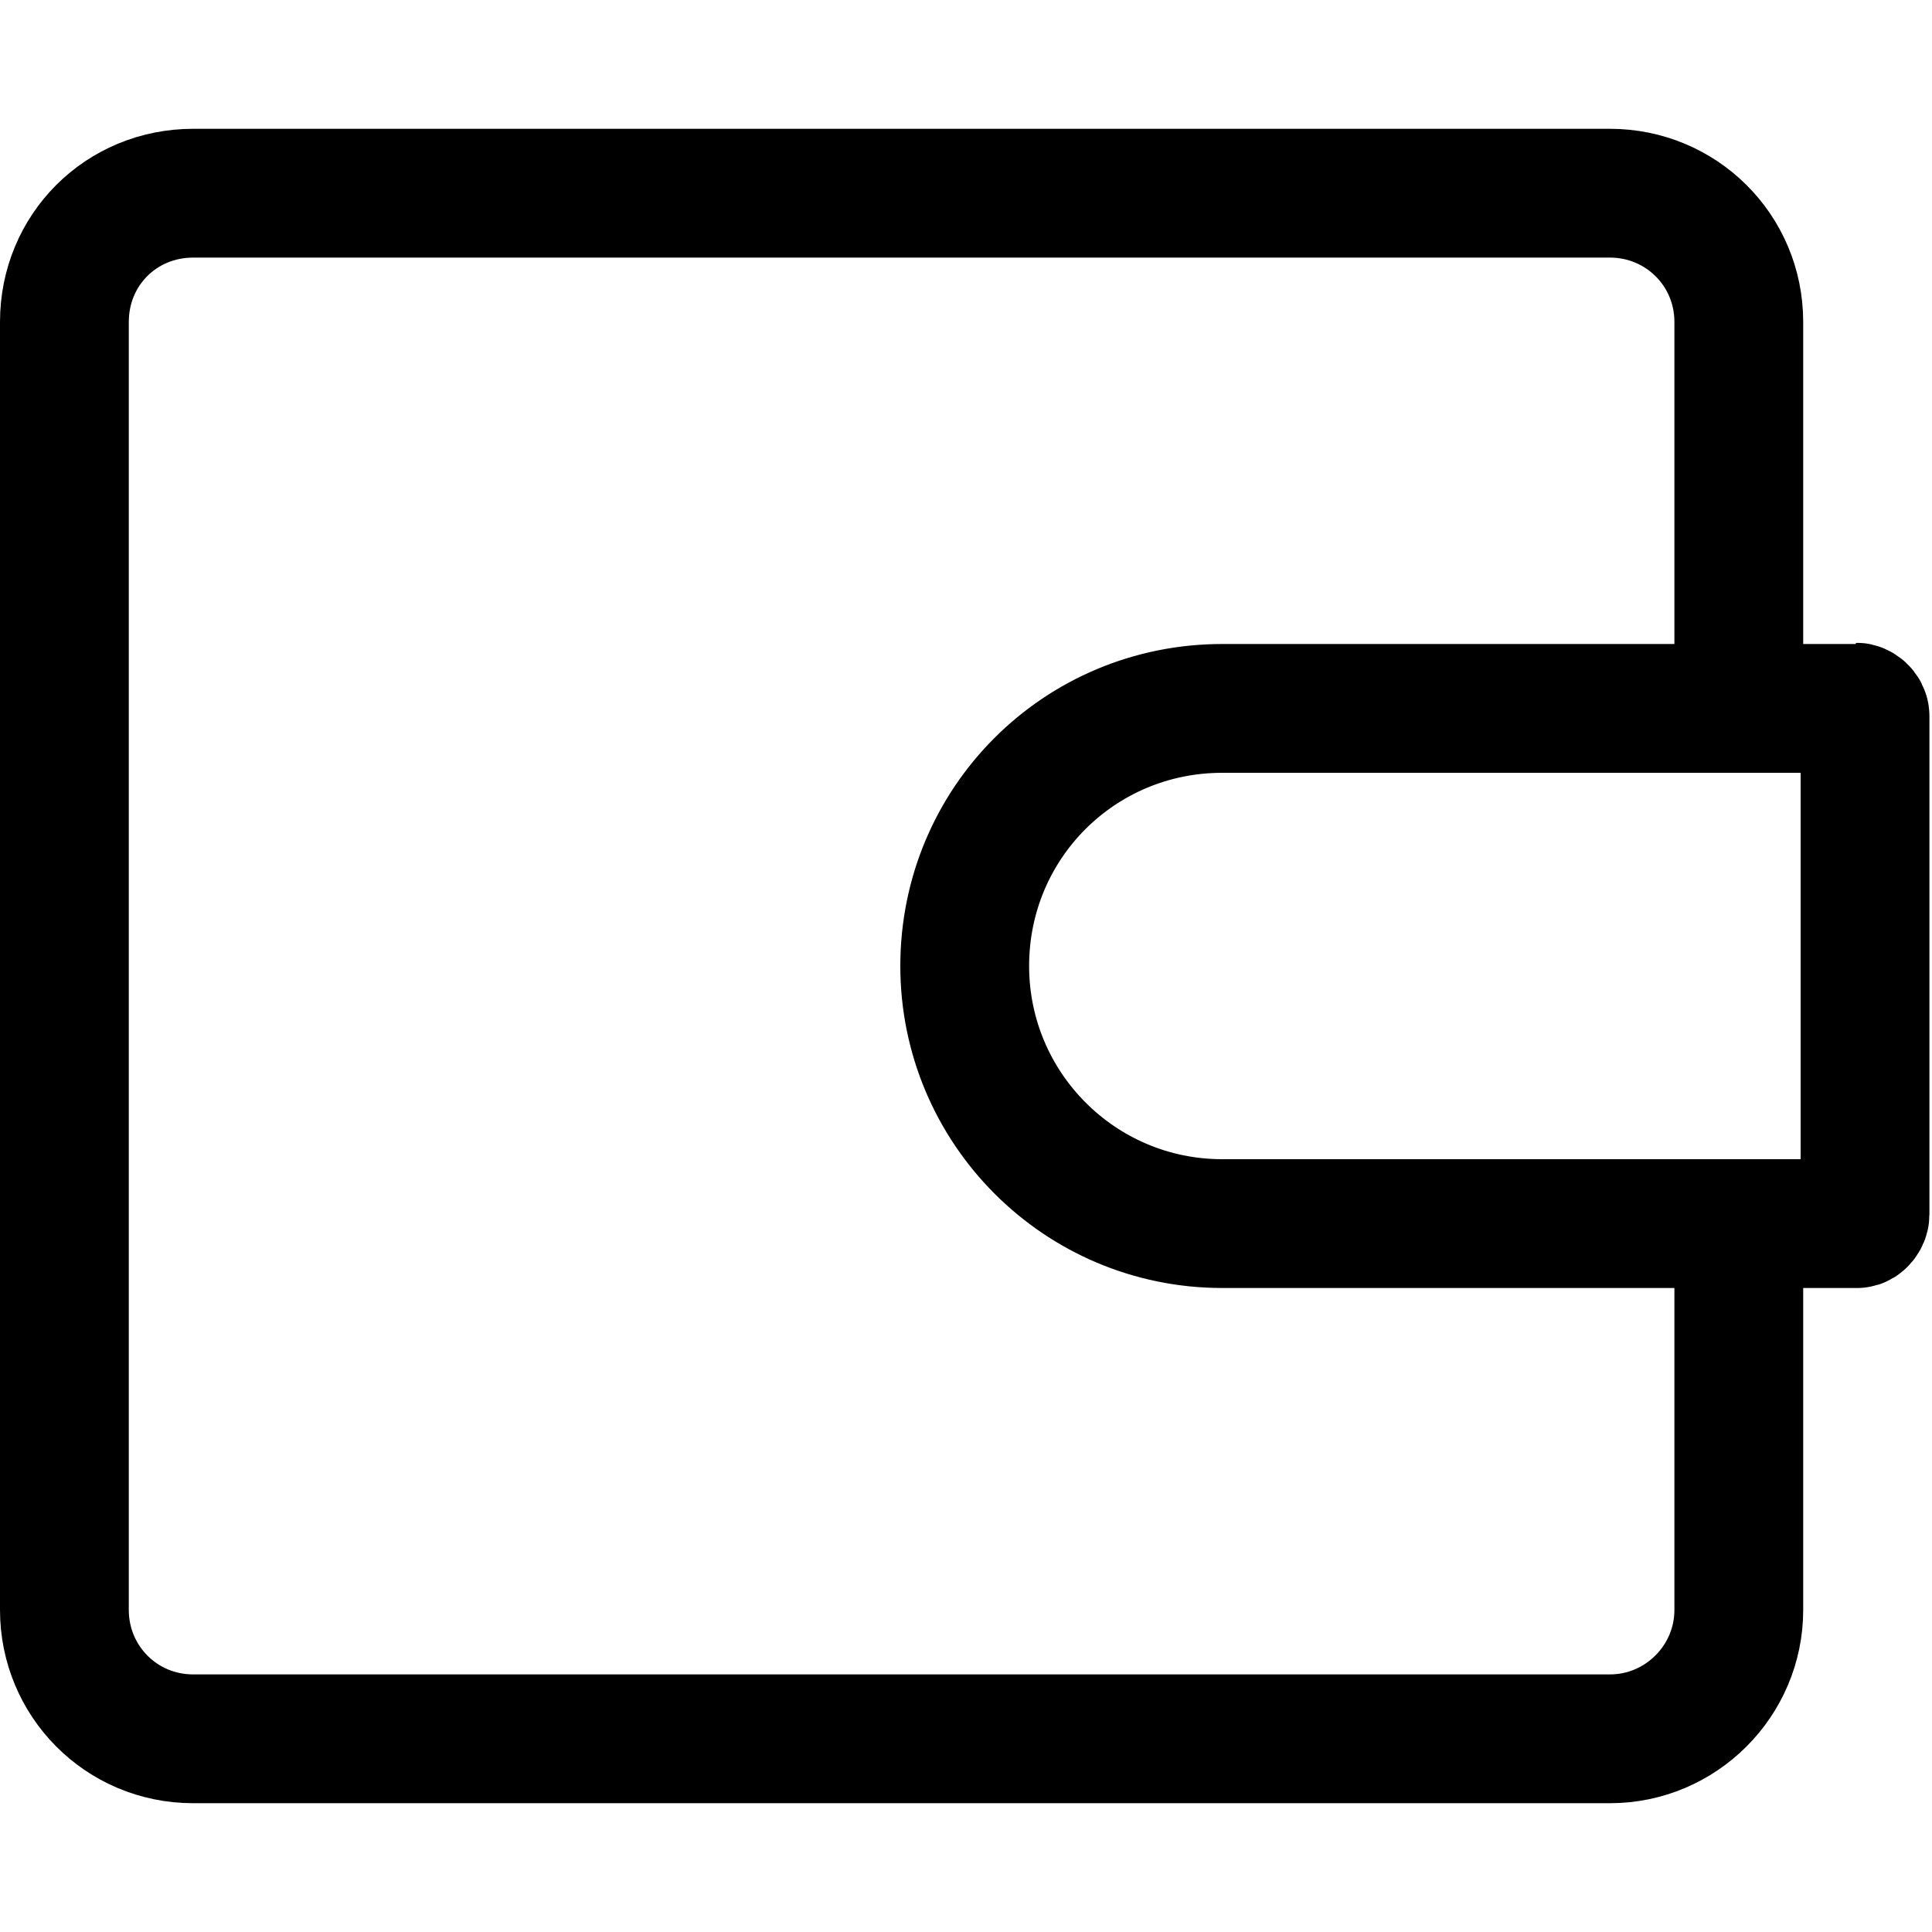 <svg viewBox="0 0 15 15" xmlns="http://www.w3.org/2000/svg"><path fill="none" stroke="#000" d="M13.5 6V2.5c0-.56-.45-1-1-1h-11c-.56 0-1 .44-1 1v10c0 .55.44 1 1 1h11c.55 0 1-.45 1-1V9m.93-3.5H9.49c-1.11 0-2 .89-2 2 0 1.1.89 2 2 2h4.93c.03 0 .06-.04.06-.07V5.56c0-.04-.04-.07-.07-.07Z"/></svg>